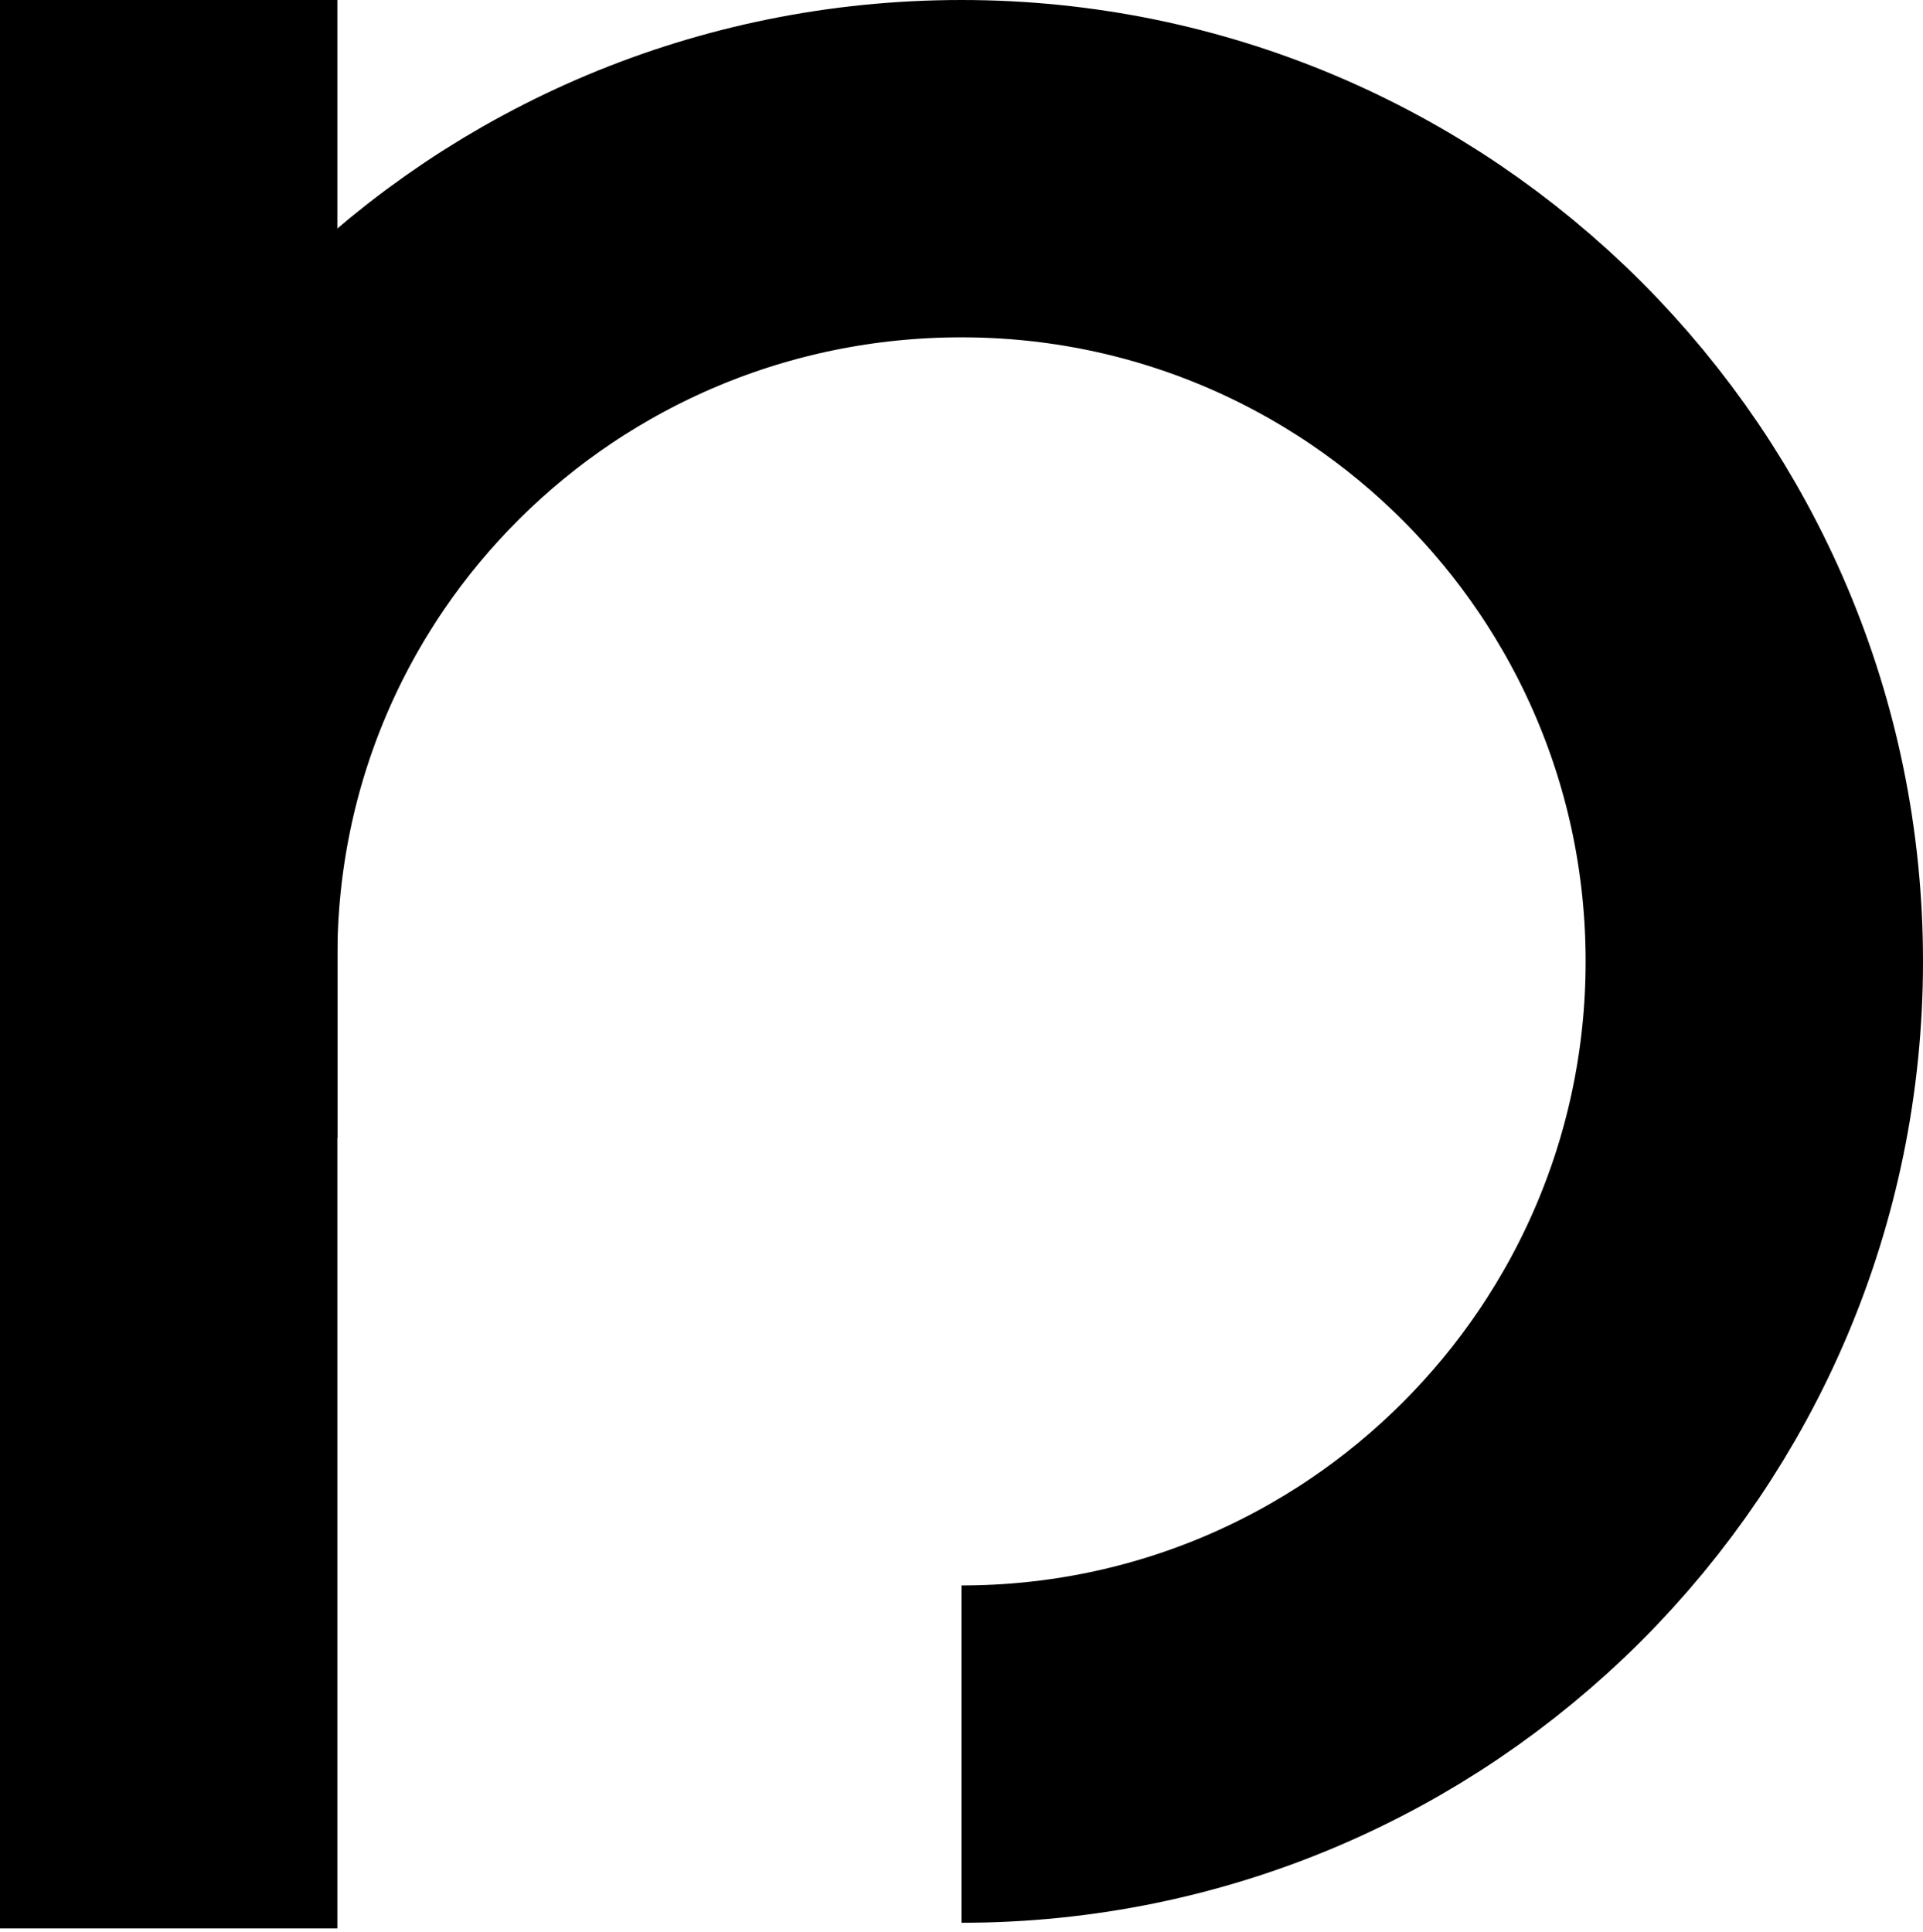 <?xml version="1.0" encoding="utf-8"?>
<!-- Generator: Adobe Illustrator 21.0.0, SVG Export Plug-In . SVG Version: 6.00 Build 0)  -->
<svg version="1.1" id="Layer_1" xmlns="http://www.w3.org/2000/svg" xmlns:xlink="http://www.w3.org/1999/xlink" x="0px" y="0px"
	 viewBox="0 0 171 171.8" style="enable-background:new 0 0 171 171.8;" xml:space="preserve">
<style type="text/css">
	.st0{fill:none;stroke:#000000;stroke-width:30;stroke-miterlimit:10;}
</style>
<path class="st0" d="M15,171.5C15,148.1,15,23.4,15,0"/>
<path class="st0" d="M15,101.2c0-5.4,0-10.8,0-16.1C15,46.2,46.6,15,85.5,15S156,46.6,156,85.5S124.4,156,85.5,156"/>
</svg>
